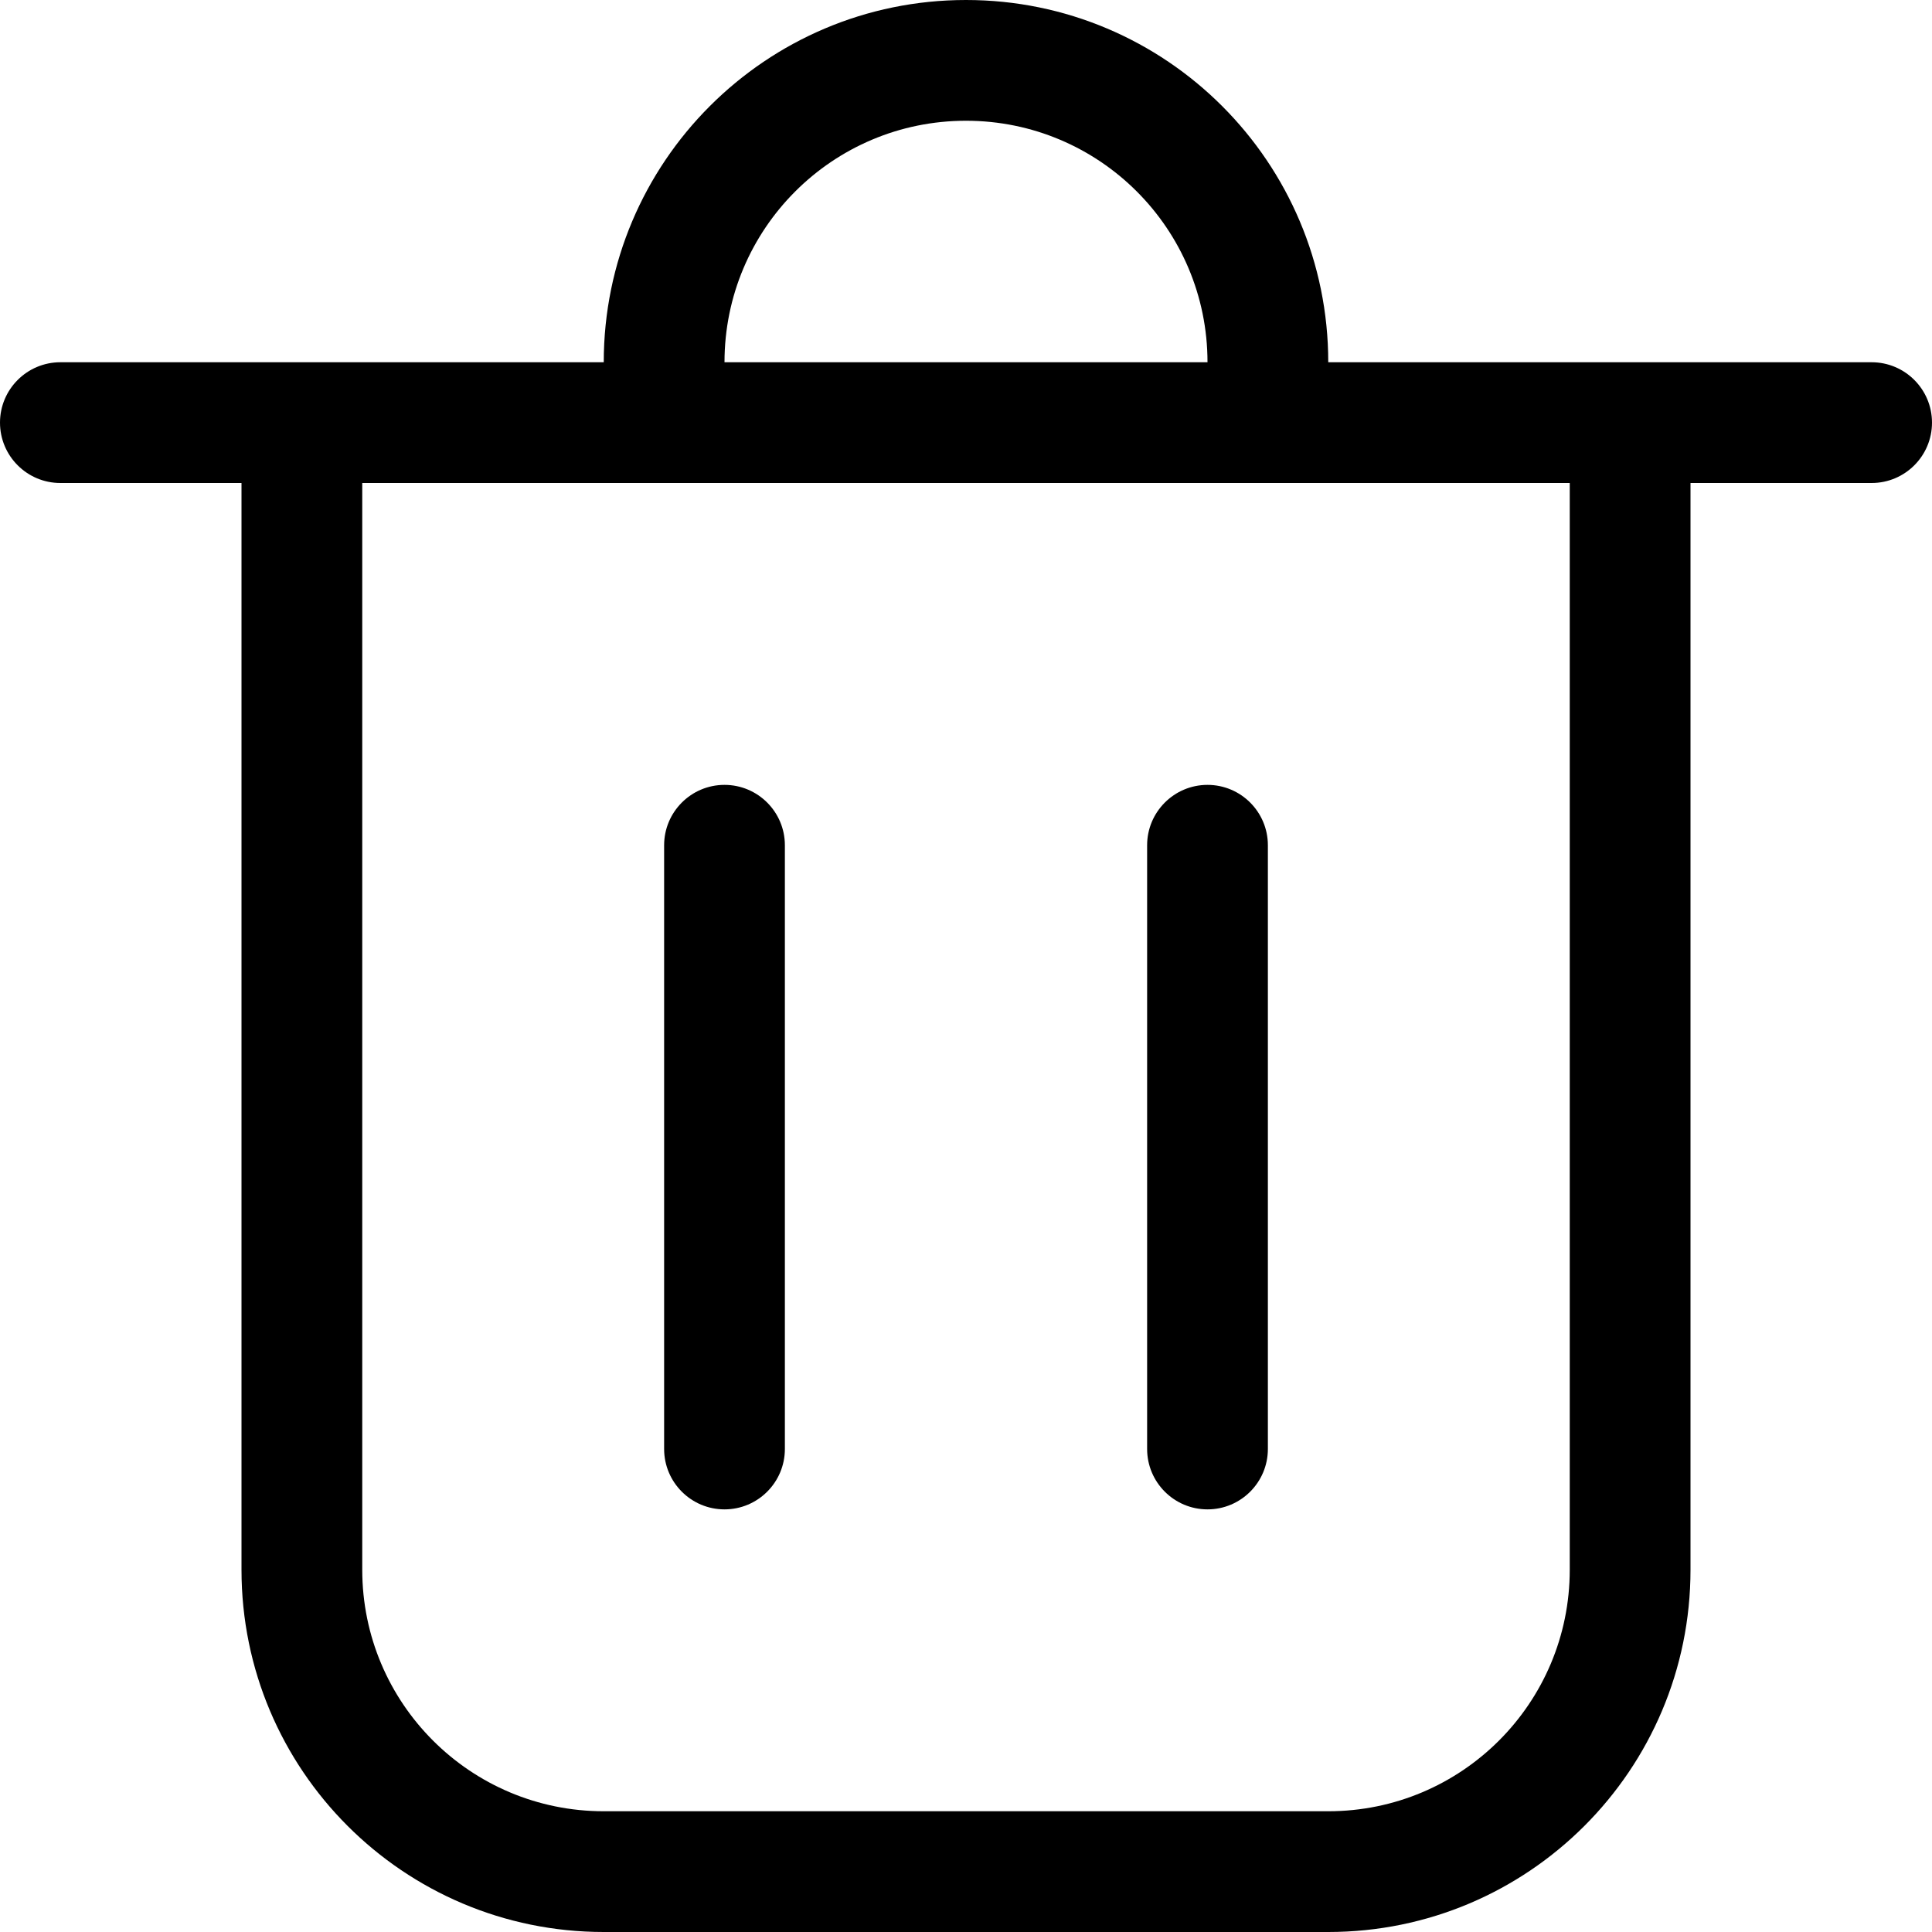 <!--
 * Copyright (c) 2023, WSO2 LLC. (https://www.wso2.com).
 *
 * WSO2 LLC. licenses this file to you under the Apache License,
 * Version 2.0 (the "License"); you may not use this file except
 * in compliance with the License.
 * You may obtain a copy of the License at
 *
 *     http://www.apache.org/licenses/LICENSE-2.0
 *
 * Unless required by applicable law or agreed to in writing,
 * software distributed under the License is distributed on an
 * "AS IS" BASIS, WITHOUT WARRANTIES OR CONDITIONS OF ANY
 * KIND, either express or implied. See the License for the
 * specific language governing permissions and limitations
 * under the License.
-->

<svg width="16" height="16" viewBox="0 0 16 16" fill="none" xmlns="http://www.w3.org/2000/svg">
<path d="M6.5 7C6.5 6.724 6.276 6.5 6 6.5C5.724 6.5 5.5 6.724 5.5 7V12C5.5 12.276 5.724 12.5 6 12.5C6.276 12.5 6.5 12.276 6.5 12V7Z" fill="black"/>
<path d="M10 6.5C10.276 6.5 10.5 6.724 10.5 7V12C10.5 12.276 10.276 12.5 10 12.5C9.724 12.5 9.5 12.276 9.5 12V7C9.5 6.724 9.724 6.5 10 6.5Z" fill="black"/>
<path fill-rule="evenodd" clip-rule="evenodd" d="M0.5 3C0.224 3 0 3.224 0 3.5C0 3.776 0.224 4 0.5 4H2V13C2 14.657 3.343 16 5 16H11C12.657 16 14 14.657 14 13V4H15.5C15.776 4 16 3.776 16 3.5C16 3.224 15.776 3 15.5 3H11C11 1.343 9.657 0 8 0C6.343 0 5 1.343 5 3L0.5 3ZM6 3L10 3C10 1.895 9.105 1 8 1C6.895 1 6 1.895 6 3ZM13 4H3V13C3 14.105 3.895 15 5 15H11C12.105 15 13 14.105 13 13V4Z" fill="black"/>
</svg>
